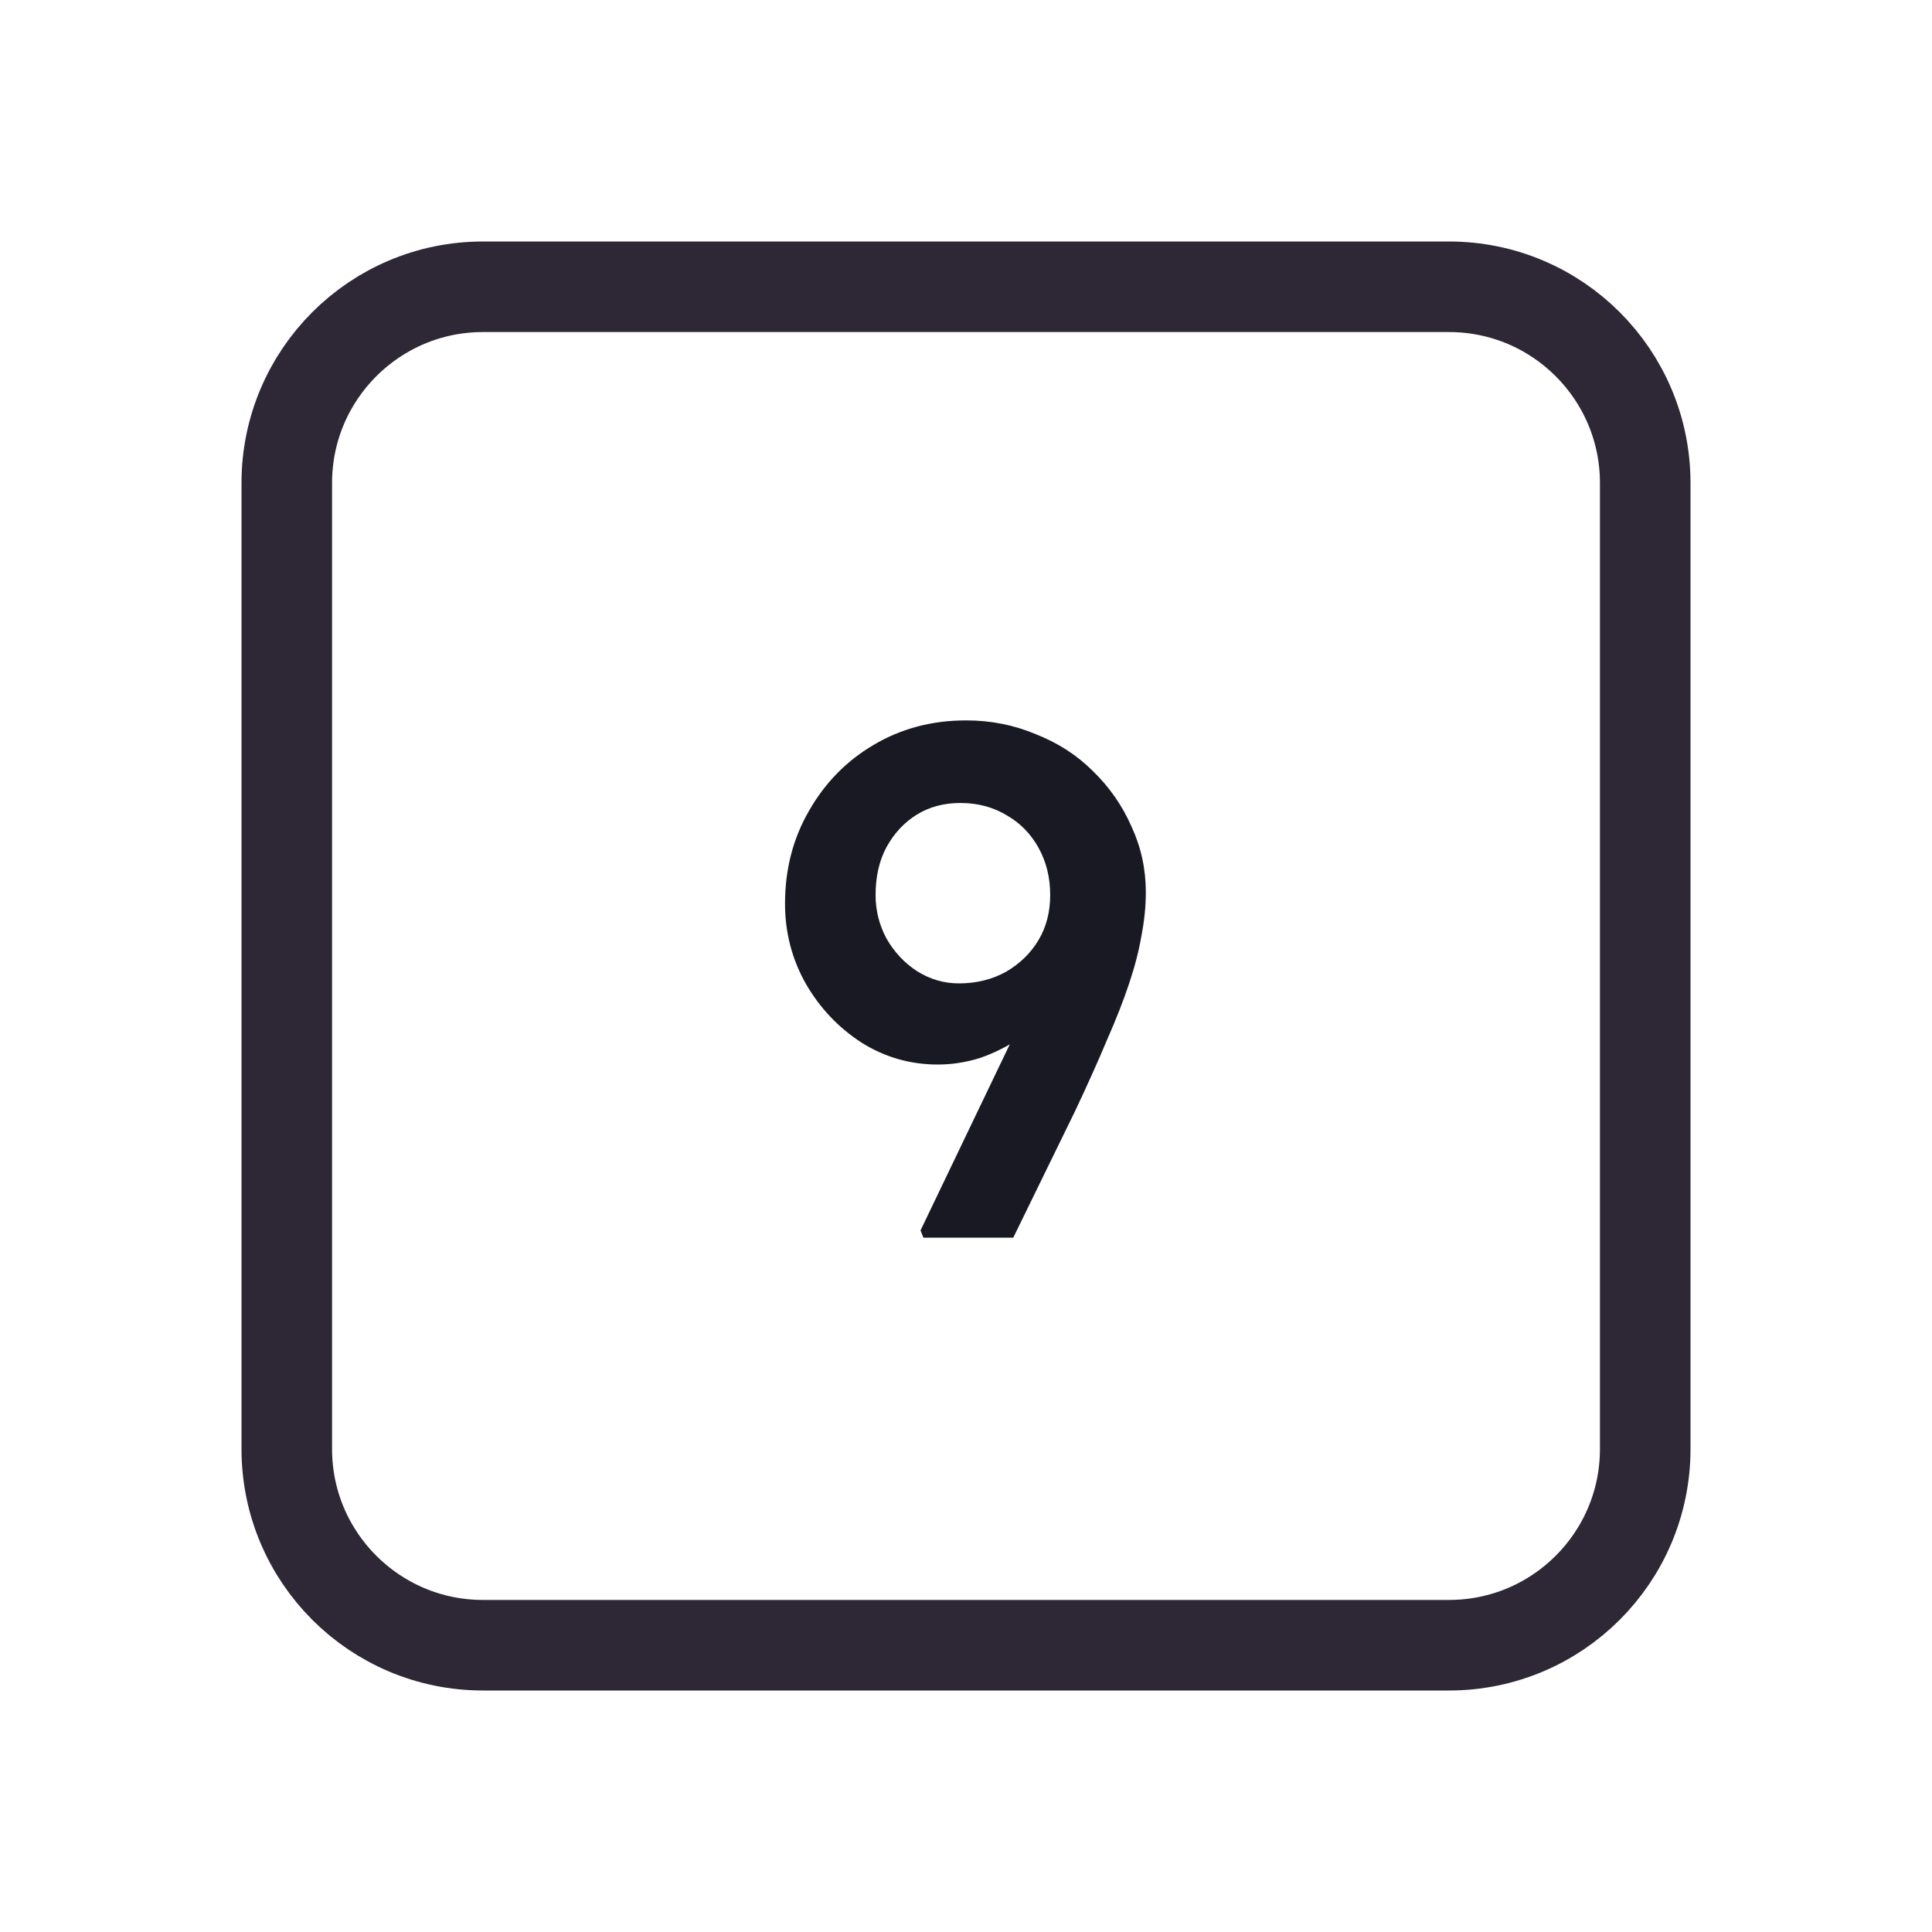 <svg width="128" height="128" viewBox="0 0 128 128" fill="none" xmlns="http://www.w3.org/2000/svg">
<path d="M52 19H76H96C103.18 19 109 24.82 109 32V35.2V54.4V96C109 103.18 103.18 109 96 109H76H64H52H32C24.82 109 19 103.18 19 96V54.4V32C19 24.82 24.82 19 32 19H52Z" stroke="#2E2836" stroke-width="6"/>
<path d="M61.178 82L60.986 81.52L71.162 60.304L71.738 63.904C71.258 64.928 70.666 65.84 69.962 66.64C69.29 67.44 68.506 68.144 67.61 68.752C66.746 69.328 65.85 69.776 64.922 70.096C63.994 70.384 63.066 70.528 62.138 70.528C60.314 70.528 58.634 70.048 57.098 69.088C55.562 68.096 54.33 66.8 53.402 65.2C52.474 63.568 52.01 61.792 52.01 59.872C52.01 57.6 52.538 55.552 53.594 53.728C54.65 51.872 56.074 50.416 57.866 49.36C59.69 48.272 61.738 47.728 64.01 47.728C65.642 47.728 67.178 48.032 68.618 48.64C70.09 49.216 71.354 50.032 72.41 51.088C73.498 52.144 74.346 53.36 74.954 54.736C75.594 56.112 75.914 57.568 75.914 59.104C75.914 60.032 75.818 60.992 75.626 61.984C75.466 62.944 75.194 64 74.81 65.152C74.426 66.304 73.93 67.568 73.322 68.944C72.746 70.32 72.042 71.888 71.21 73.648L67.13 82H61.178ZM63.53 65.152C64.682 65.152 65.722 64.896 66.65 64.384C67.578 63.84 68.298 63.136 68.81 62.272C69.322 61.408 69.578 60.416 69.578 59.296C69.578 58.144 69.322 57.104 68.81 56.176C68.298 55.248 67.594 54.528 66.698 54.016C65.802 53.472 64.778 53.2 63.626 53.2C62.538 53.2 61.578 53.456 60.746 53.968C59.914 54.48 59.242 55.2 58.73 56.128C58.25 57.024 58.01 58.08 58.01 59.296C58.01 60.32 58.25 61.28 58.73 62.176C59.242 63.072 59.914 63.792 60.746 64.336C61.61 64.88 62.538 65.152 63.53 65.152Z" fill="#191923"/>
</svg>
